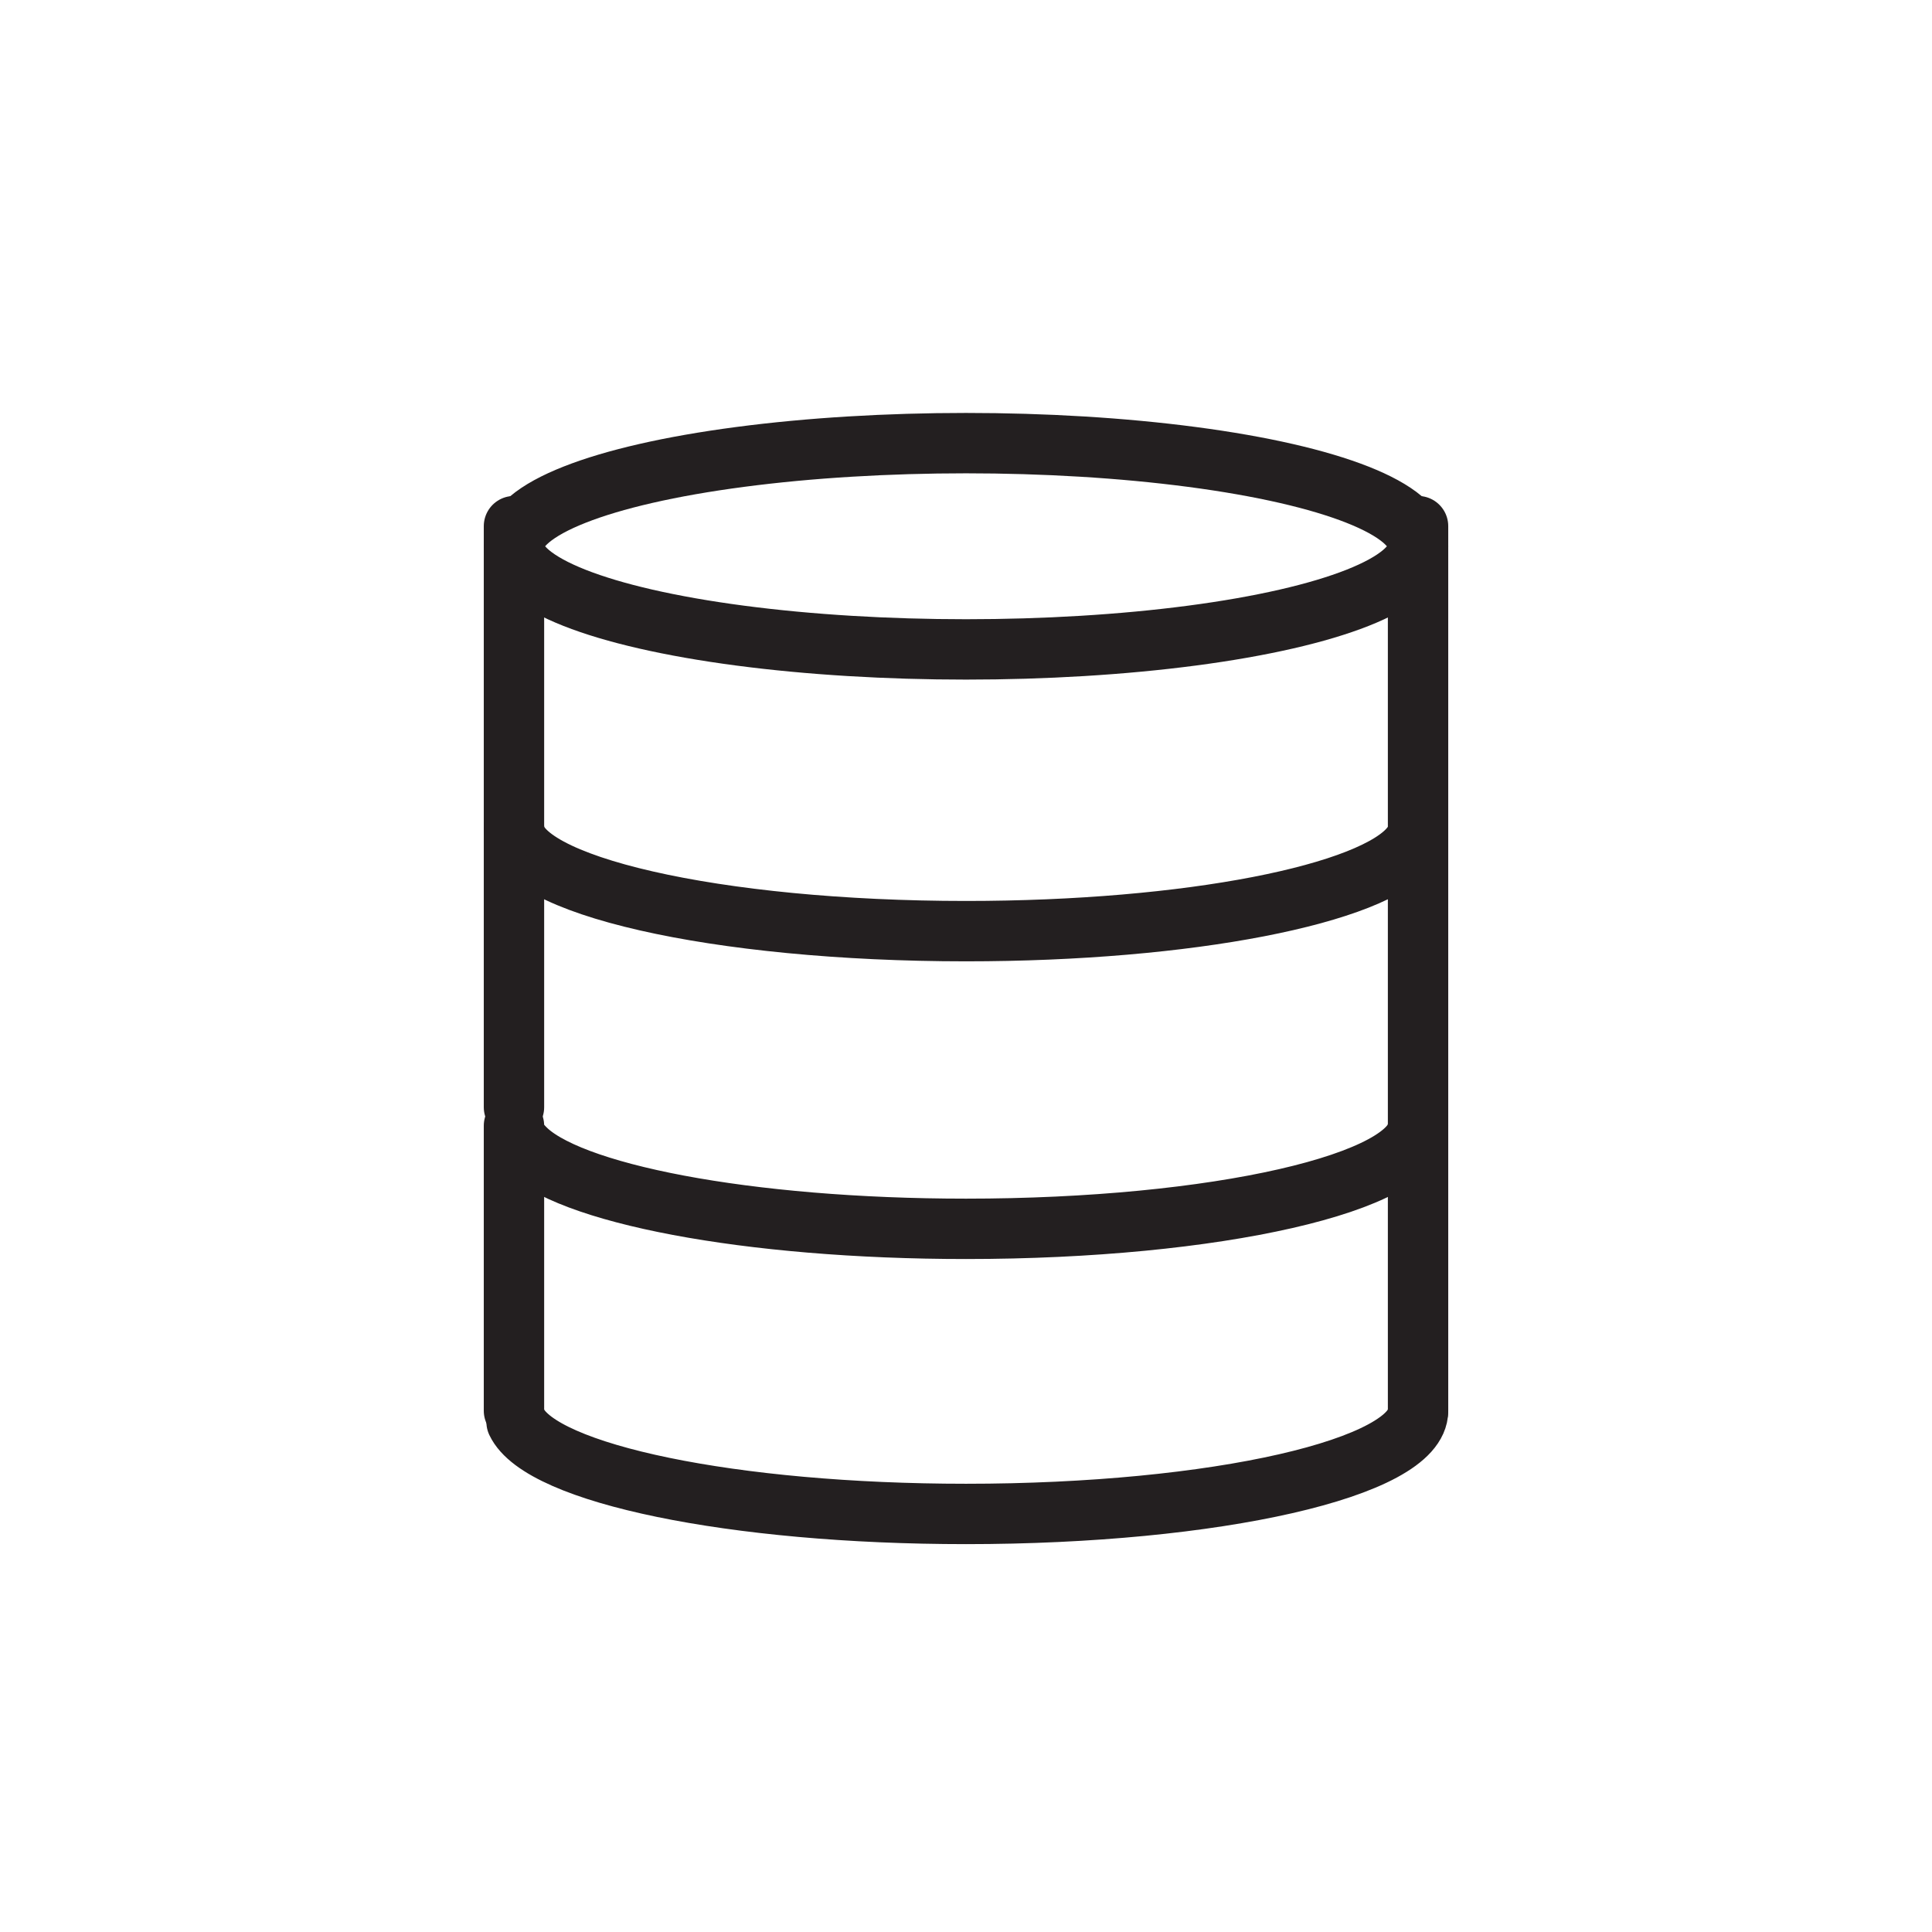 <?xml version="1.0" encoding="utf-8"?>
<!-- Generator: Adobe Illustrator 16.0.0, SVG Export Plug-In . SVG Version: 6.00 Build 0)  -->
<!DOCTYPE svg PUBLIC "-//W3C//DTD SVG 1.1//EN" "http://www.w3.org/Graphics/SVG/1.1/DTD/svg11.dtd">
<svg version="1.1" id="Layer_1" xmlns="http://www.w3.org/2000/svg" xmlns:xlink="http://www.w3.org/1999/xlink" x="0px" y="0px"
	 width="96px" height="96px" viewBox="-98.774 313.852 96 96" enable-background="new -98.774 313.852 96 96" xml:space="preserve">
<g>
	<path fill="none" stroke="#231F20" stroke-width="3" stroke-linecap="round" stroke-miterlimit="10" d="M-28.647,355.882
		c-1.842,2.407-11.047,4.238-22.126,4.238c-12.405,0-22.462-2.295-22.462-5.125"/>
	<path fill="none" stroke="#231F20" stroke-width="3" stroke-linecap="round" stroke-miterlimit="10" d="M-72.309,368.326"/>
	<path fill="none" stroke="#231F20" stroke-width="3" stroke-linecap="round" stroke-miterlimit="10" d="M-28.312,369.787
		c0,2.83-10.057,5.125-22.462,5.125c-10.854,0-19.91-1.757-22.005-4.092"/>
	<path fill="none" stroke="#231F20" stroke-width="3" stroke-linecap="round" stroke-miterlimit="10" d="M-73.235,383.954"/>
	<path fill="none" stroke="#231F20" stroke-width="3" stroke-linecap="round" stroke-miterlimit="10" d="M-28.312,383.954
		c0,2.83-10.057,5.125-22.462,5.125c-11.582,0-21.116-2-22.331-4.567"/>
	
		<line fill="none" stroke="#231F20" stroke-width="3" stroke-linecap="round" stroke-miterlimit="10" x1="-73.235" y1="369.787" x2="-73.235" y2="383.954"/>
	<path fill="none" stroke="#231F20" stroke-width="3" stroke-linecap="round" stroke-miterlimit="10" d="M-73.235,369.787"/>
	
		<line fill="none" stroke="#231F20" stroke-width="3" stroke-linecap="round" stroke-miterlimit="10" x1="-73.235" y1="354.995" x2="-73.235" y2="368.87"/>
	
		<line fill="none" stroke="#231F20" stroke-width="3" stroke-linecap="round" stroke-miterlimit="10" x1="-73.235" y1="339.996" x2="-73.235" y2="354.995"/>
	
		<line fill="none" stroke="#231F20" stroke-width="3" stroke-linecap="round" stroke-miterlimit="10" x1="-28.312" y1="369.787" x2="-28.312" y2="383.954"/>
	
		<line fill="none" stroke="#231F20" stroke-width="3" stroke-linecap="round" stroke-miterlimit="10" x1="-28.312" y1="339.996" x2="-28.312" y2="369.787"/>
	
		<ellipse fill="none" stroke="#231F20" stroke-width="3" stroke-linecap="round" stroke-miterlimit="10" cx="-50.773" cy="340.996" rx="22.462" ry="5.125"/>
</g>
</svg>

